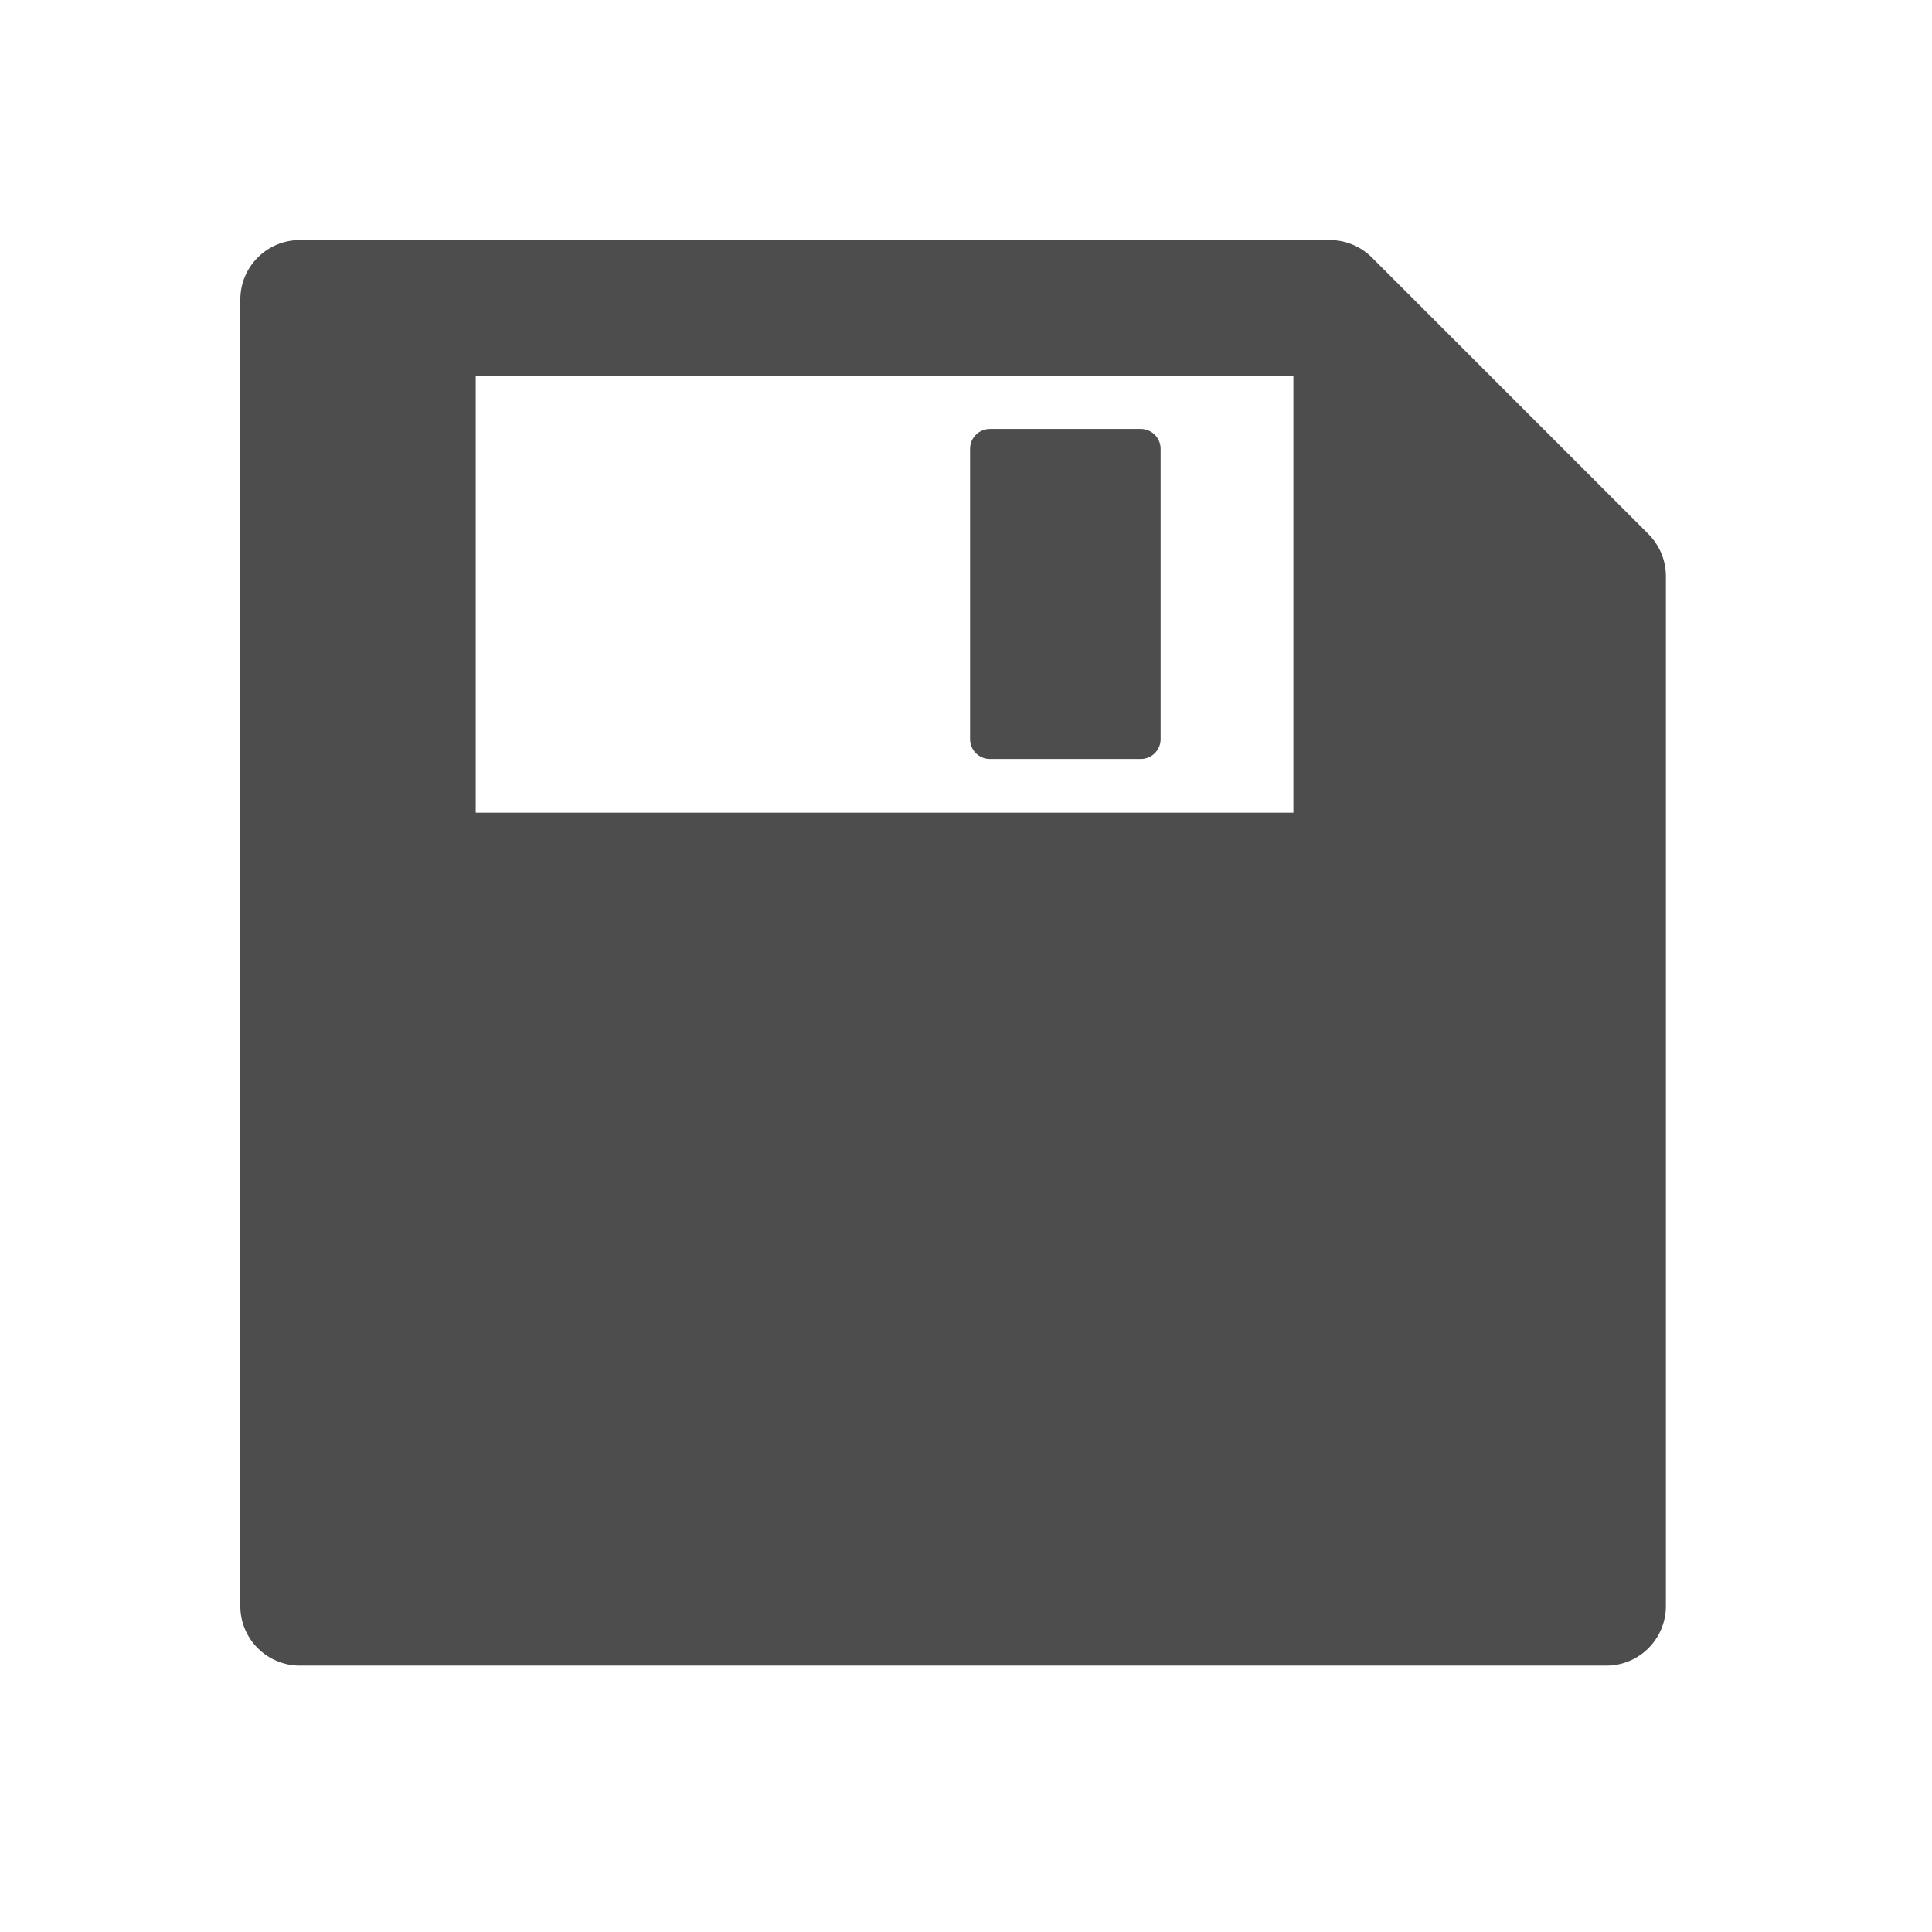 <svg viewBox="0 0 16 16" xmlns="http://www.w3.org/2000/svg"><g transform="matrix(.029 0 0 .029 1.992 1.988)" fill="#4d4d4d"><path d="m402.1 84.01-79.03-79.03c-3.189-3.189-7.514-4.981-12.03-4.981h-294.1c-9.392 0-17 7.614-17 17v373.1c0 9.392 7.613 17 17 17h373.1c9.392 0 17-7.613 17-17v-294.1c0-4.509-1.791-8.835-4.981-12.02m-101.4 79.56h-233.5v-124.7h233.5v124.7"/><path d="m214 148.2h43.08c3.131 0 5.668-2.538 5.668-5.669v-82.91c0-3.13-2.537-5.668-5.668-5.668h-43.08c-3.131 0-5.668 2.538-5.668 5.668v82.91c0 3.131 2.537 5.669 5.668 5.669"/></g></svg>
